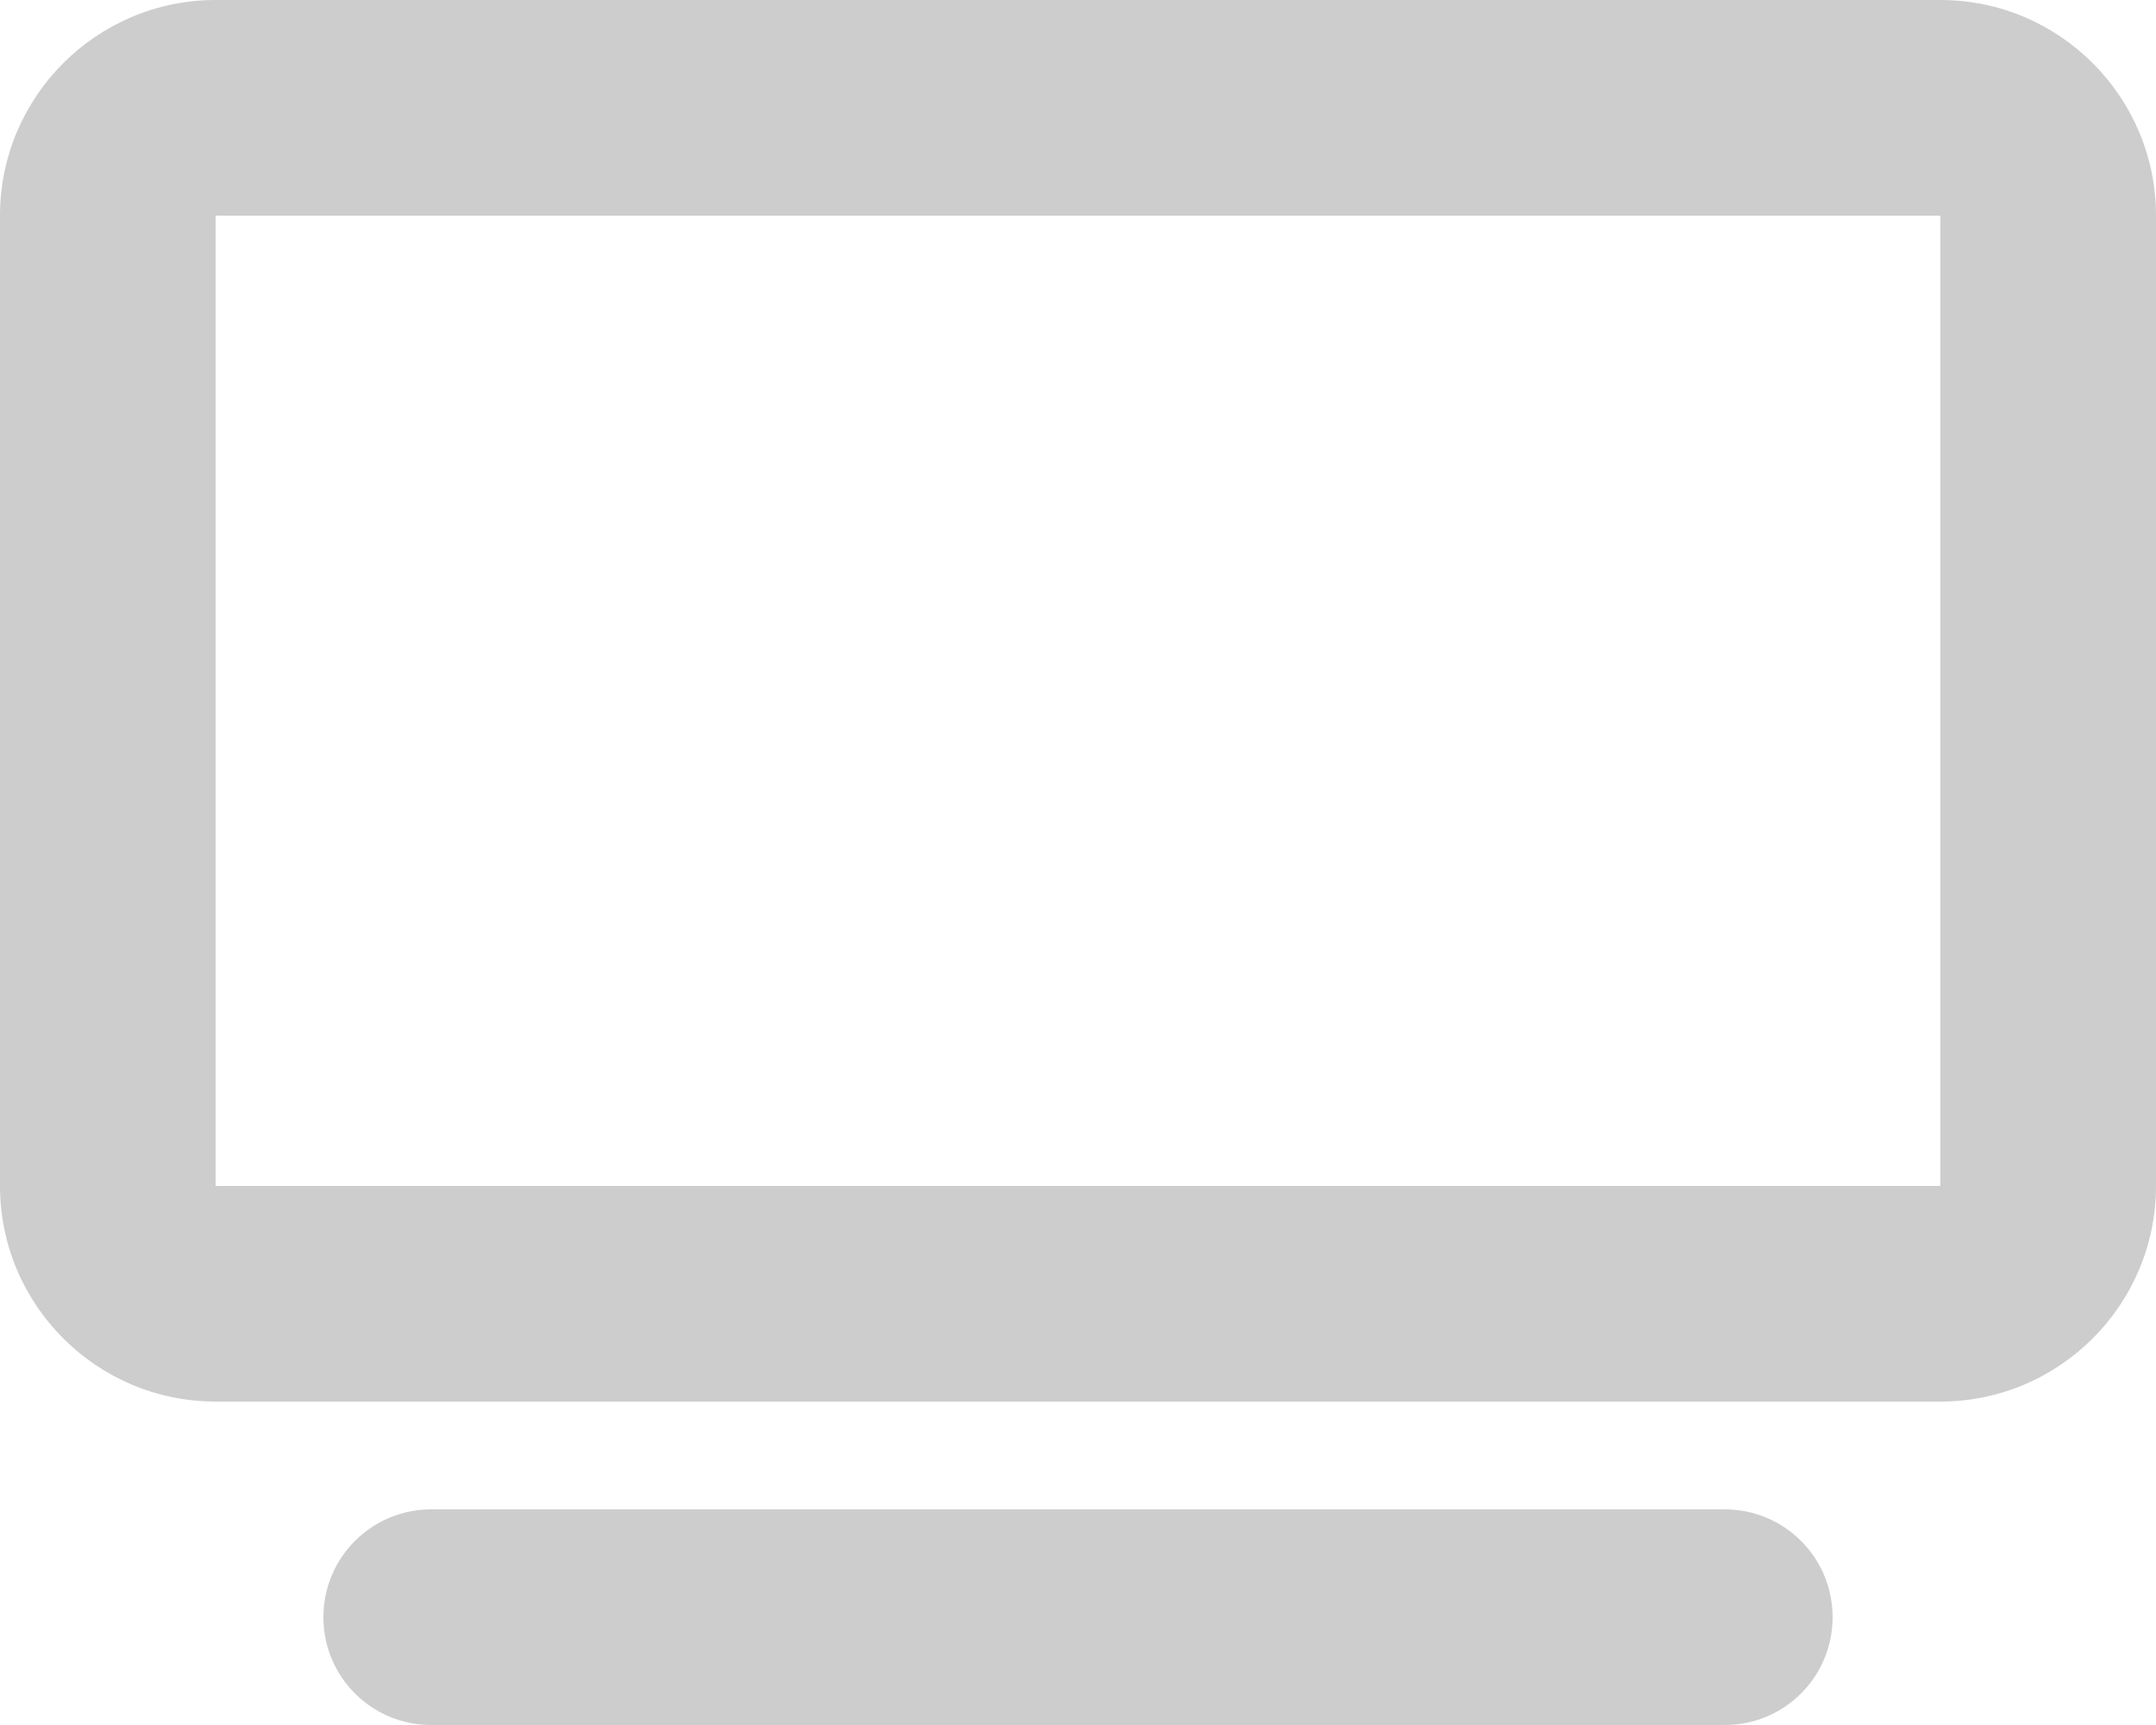 <?xml version="1.0" encoding="UTF-8"?>
<svg id="Capa_1" data-name="Capa 1" xmlns="http://www.w3.org/2000/svg" viewBox="0 0 640 512">
  <defs>
    <style>
      .cls-1 {
        fill: #cdcdcd;
        stroke-width: 0px;
      }
    </style>
  </defs>
  <path class="cls-1" d="m64,64v288h512V64H64Zm-64,0C0,28.7,28.7,0,64,0h512c35.3,0,64,28.7,64,64v288c0,35.3-28.7,64-64,64H64c-35.3,0-64-28.7-64-64V64Zm128,384h384c17.7,0,32,14.3,32,32s-14.3,32-32,32H128c-17.7,0-32-14.3-32-32s14.3-32,32-32Z"/>
</svg>
